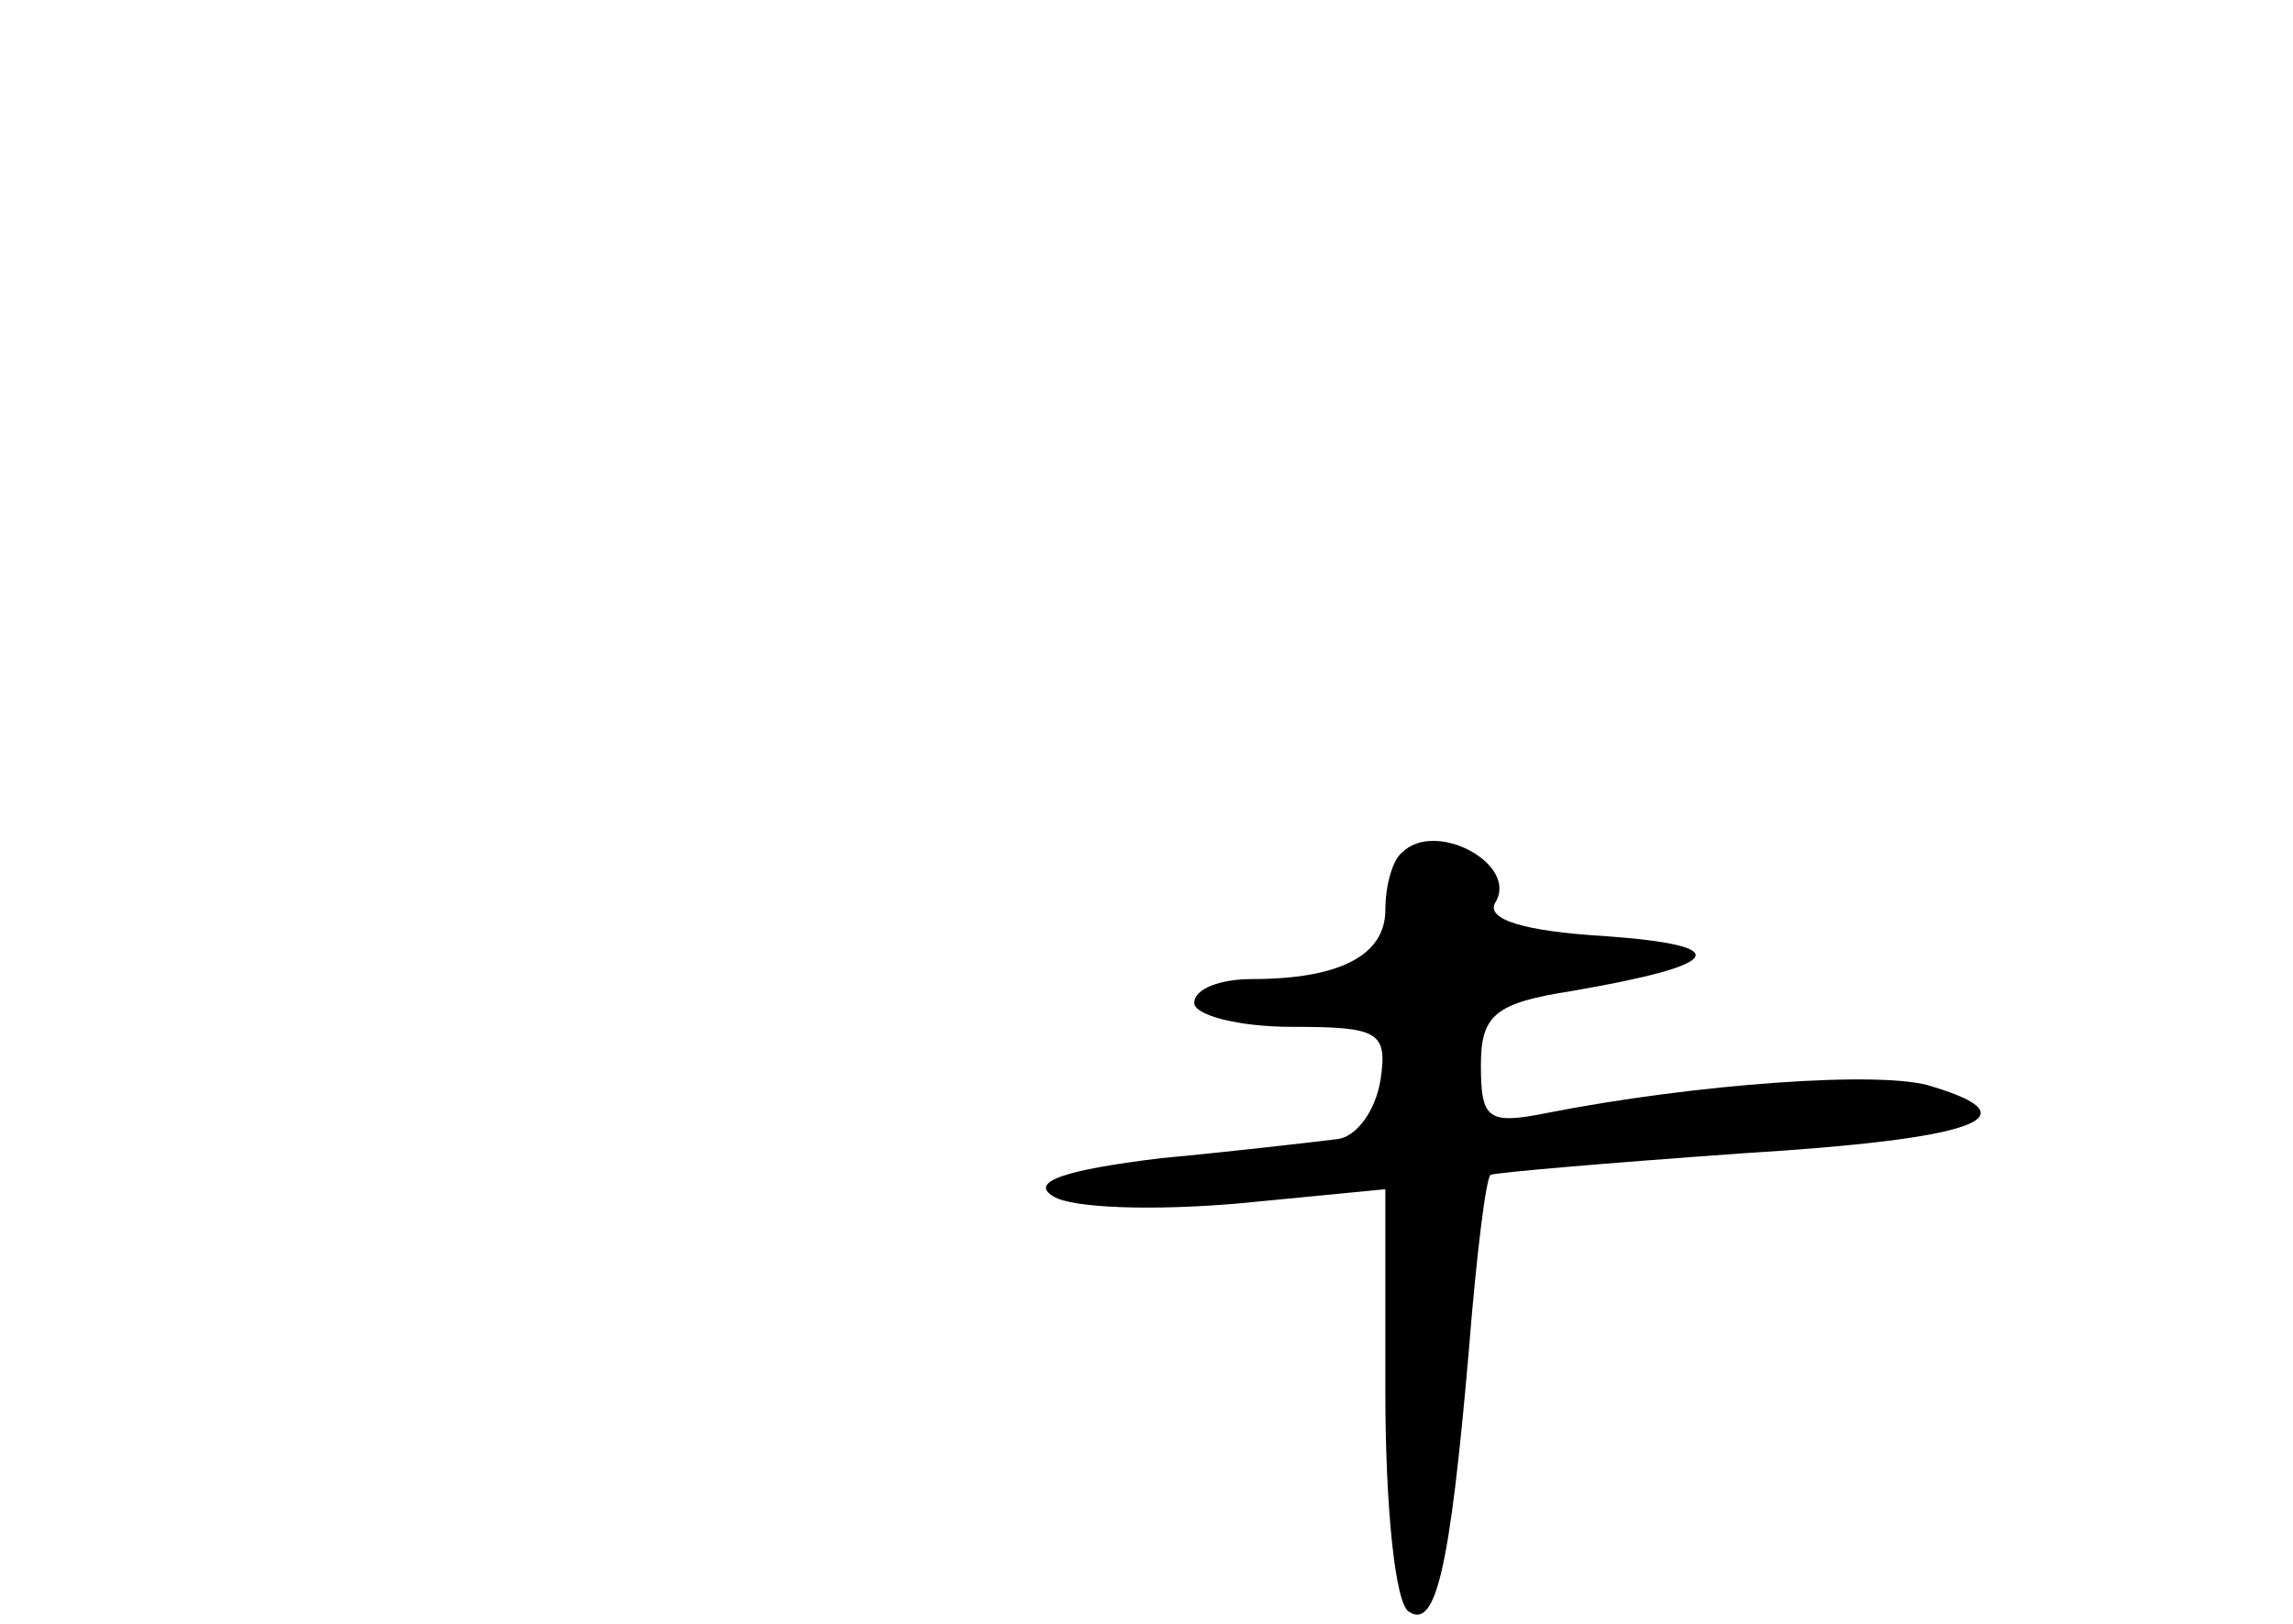 <?xml version="1.0" standalone="no"?>
<!DOCTYPE svg PUBLIC "-//W3C//DTD SVG 20010904//EN"
 "http://www.w3.org/TR/2001/REC-SVG-20010904/DTD/svg10.dtd">
<svg version="1.0" xmlns="http://www.w3.org/2000/svg"
 width="96pt" height="68pt" viewBox="0 0 96 68"
 preserveAspectRatio="xMidYMid meet">
<g transform="translate(0,68) scale(0.1,-0.1)"
fill="#000000" stroke="none">
<path d="M587 323 c-4 -3 -7 -14 -7 -24 0 -19 -19 -29 -56 -29 -13 0 -24 -4
-24 -10 0 -5 18 -10 41 -10 36 0 40 -2 37 -22 -2 -13 -10 -24 -18 -25 -8 -1
-42 -5 -74 -8 -41 -5 -55 -10 -45 -16 8 -5 42 -6 77 -3 l62 6 0 -85 c0 -47 4
-89 10 -92 11 -7 17 17 25 110 3 38 7 71 9 73 2 1 49 5 105 9 98 6 123 15 80
28 -20 7 -100 1 -161 -11 -25 -5 -28 -3 -28 20 0 21 6 26 38 31 64 11 69 19
14 23 -34 2 -50 7 -46 14 10 16 -25 35 -39 21z"/>
</g>
</svg>
